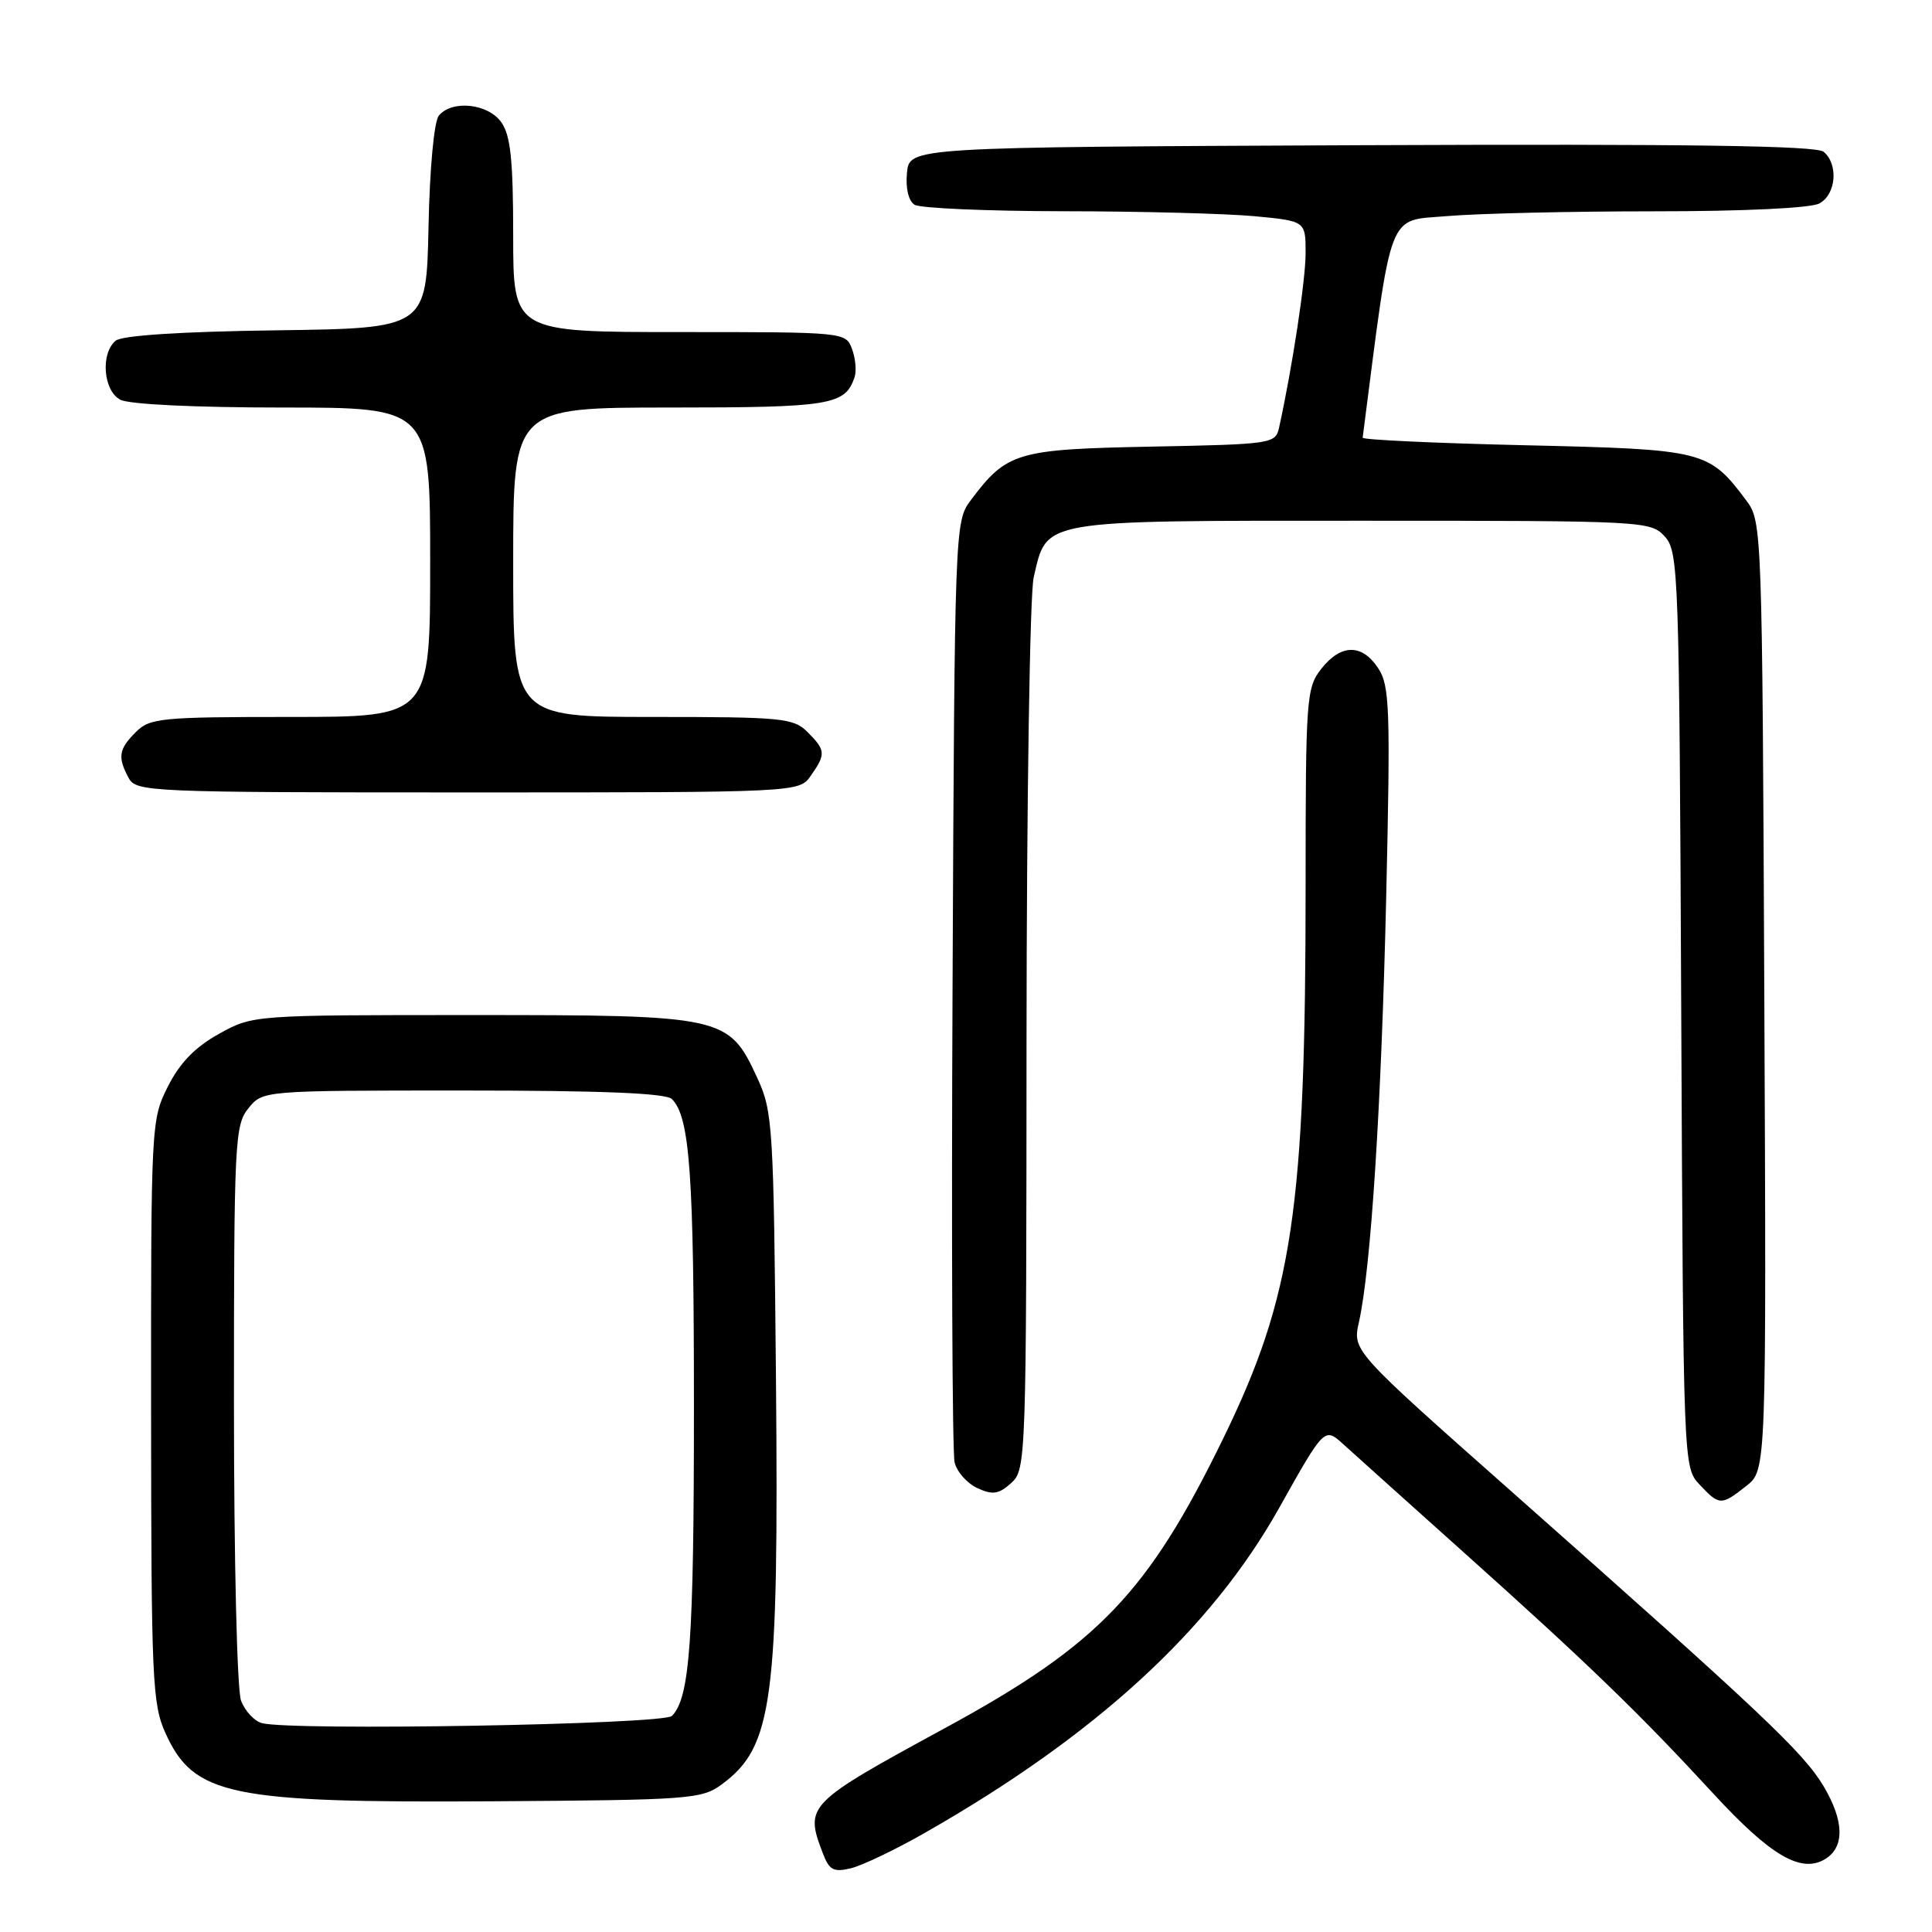 <?xml version="1.0" encoding="UTF-8" standalone="no"?>
<!DOCTYPE svg PUBLIC "-//W3C//DTD SVG 1.1//EN" "http://www.w3.org/Graphics/SVG/1.1/DTD/svg11.dtd" >
<svg xmlns="http://www.w3.org/2000/svg" xmlns:xlink="http://www.w3.org/1999/xlink" version="1.1" viewBox="0 0 256 256">
 <g >
 <path fill="currentColor"
d=" M 122.50 242.89 C 145.15 229.99 160.43 215.98 169.50 199.80 C 175.50 189.10 175.50 189.10 178.00 191.37 C 179.37 192.62 186.57 199.08 194.00 205.74 C 210.39 220.42 217.19 226.99 227.04 237.68 C 234.66 245.95 238.71 248.30 241.90 246.30 C 244.44 244.71 244.35 241.26 241.65 236.71 C 238.97 232.21 233.53 227.07 200.36 197.70 C 179.22 178.99 179.22 178.99 180.06 175.21 C 181.66 168.10 183.04 146.50 183.68 118.81 C 184.25 93.91 184.14 90.86 182.63 88.56 C 180.48 85.28 177.69 85.30 175.07 88.63 C 173.10 91.15 173.00 92.48 173.00 117.38 C 173.00 160.22 171.29 171.70 162.11 190.55 C 152.12 211.06 145.55 217.92 125.31 228.93 C 106.86 238.97 106.61 239.22 109.02 245.54 C 109.88 247.81 110.43 248.11 112.77 247.55 C 114.27 247.18 118.65 245.09 122.50 242.89 Z  M 95.68 236.41 C 102.41 231.42 103.20 225.44 102.82 182.66 C 102.51 149.09 102.40 147.29 100.34 142.82 C 96.55 134.62 96.00 134.50 62.50 134.50 C 33.50 134.50 33.50 134.50 29.00 137.00 C 25.85 138.75 23.83 140.83 22.25 143.96 C 20.03 148.36 20.00 148.96 20.02 186.96 C 20.04 222.66 20.18 225.81 21.94 229.68 C 25.68 237.91 30.44 238.90 65.18 238.68 C 91.54 238.51 92.99 238.40 95.68 236.41 Z  M 231.39 196.90 C 234.06 194.81 234.06 194.81 233.78 131.98 C 233.51 70.30 233.46 69.09 231.44 66.38 C 226.43 59.68 225.92 59.55 202.18 59.00 C 190.26 58.73 180.53 58.27 180.56 58.00 C 184.52 27.25 183.73 29.32 191.82 28.63 C 195.94 28.28 208.26 28.00 219.22 28.00 C 231.03 28.00 239.92 27.58 241.07 26.96 C 243.30 25.77 243.63 21.77 241.64 20.11 C 240.65 19.30 223.79 19.06 180.39 19.24 C 120.50 19.50 120.50 19.50 120.18 22.90 C 119.98 24.94 120.38 26.62 121.18 27.13 C 121.90 27.59 130.82 27.98 141.00 27.99 C 151.18 28.00 162.54 28.30 166.25 28.65 C 173.00 29.29 173.00 29.29 173.00 33.53 C 173.00 37.12 171.24 48.68 169.48 56.68 C 169.01 58.80 168.52 58.87 152.57 59.18 C 134.65 59.53 133.40 59.90 128.56 66.38 C 126.54 69.09 126.49 70.32 126.22 130.32 C 126.06 163.97 126.18 192.53 126.49 193.78 C 126.80 195.04 128.17 196.57 129.52 197.19 C 131.55 198.12 132.35 197.99 134.00 196.50 C 135.96 194.73 136.00 193.44 136.02 137.60 C 136.04 106.18 136.46 78.70 136.97 76.50 C 138.77 68.77 137.43 69.00 180.46 69.00 C 218.05 69.00 218.72 69.04 220.60 71.10 C 222.42 73.12 222.51 75.83 222.77 133.81 C 223.05 194.28 223.05 194.43 225.20 196.71 C 227.83 199.51 228.07 199.52 231.39 196.90 Z  M 107.44 102.78 C 109.45 99.92 109.41 99.41 107.00 97.00 C 105.14 95.14 103.67 95.00 86.50 95.00 C 68.00 95.00 68.00 95.00 68.00 74.50 C 68.00 54.00 68.00 54.00 88.81 54.00 C 110.05 54.00 111.98 53.68 113.23 50.00 C 113.51 49.17 113.36 47.49 112.90 46.25 C 112.07 44.01 111.97 44.00 90.03 44.00 C 68.00 44.00 68.00 44.00 68.00 31.22 C 68.00 21.28 67.66 17.95 66.44 16.22 C 64.69 13.72 59.91 13.20 58.15 15.32 C 57.52 16.08 56.94 22.25 56.78 30.07 C 56.50 43.50 56.50 43.50 36.58 43.77 C 23.94 43.94 16.17 44.45 15.33 45.14 C 13.30 46.83 13.68 51.76 15.93 52.96 C 17.08 53.58 25.86 54.00 37.43 54.00 C 57.00 54.00 57.00 54.00 57.00 74.50 C 57.00 95.00 57.00 95.00 38.50 95.00 C 21.33 95.00 19.86 95.14 18.00 97.00 C 15.73 99.27 15.56 100.32 17.04 103.07 C 18.03 104.93 19.59 105.00 61.98 105.00 C 105.89 105.00 105.89 105.00 107.44 102.78 Z  M 34.69 228.32 C 33.70 228.05 32.46 226.72 31.94 225.35 C 31.41 223.96 31.00 206.70 31.00 186.05 C 31.00 151.28 31.11 149.09 32.91 146.86 C 34.82 144.50 34.82 144.50 61.36 144.50 C 79.72 144.50 88.25 144.85 89.03 145.63 C 91.41 148.01 91.95 155.55 91.95 186.50 C 91.95 217.44 91.41 224.99 89.03 227.37 C 87.89 228.51 38.56 229.37 34.69 228.32 Z "/>
</g>
</svg>